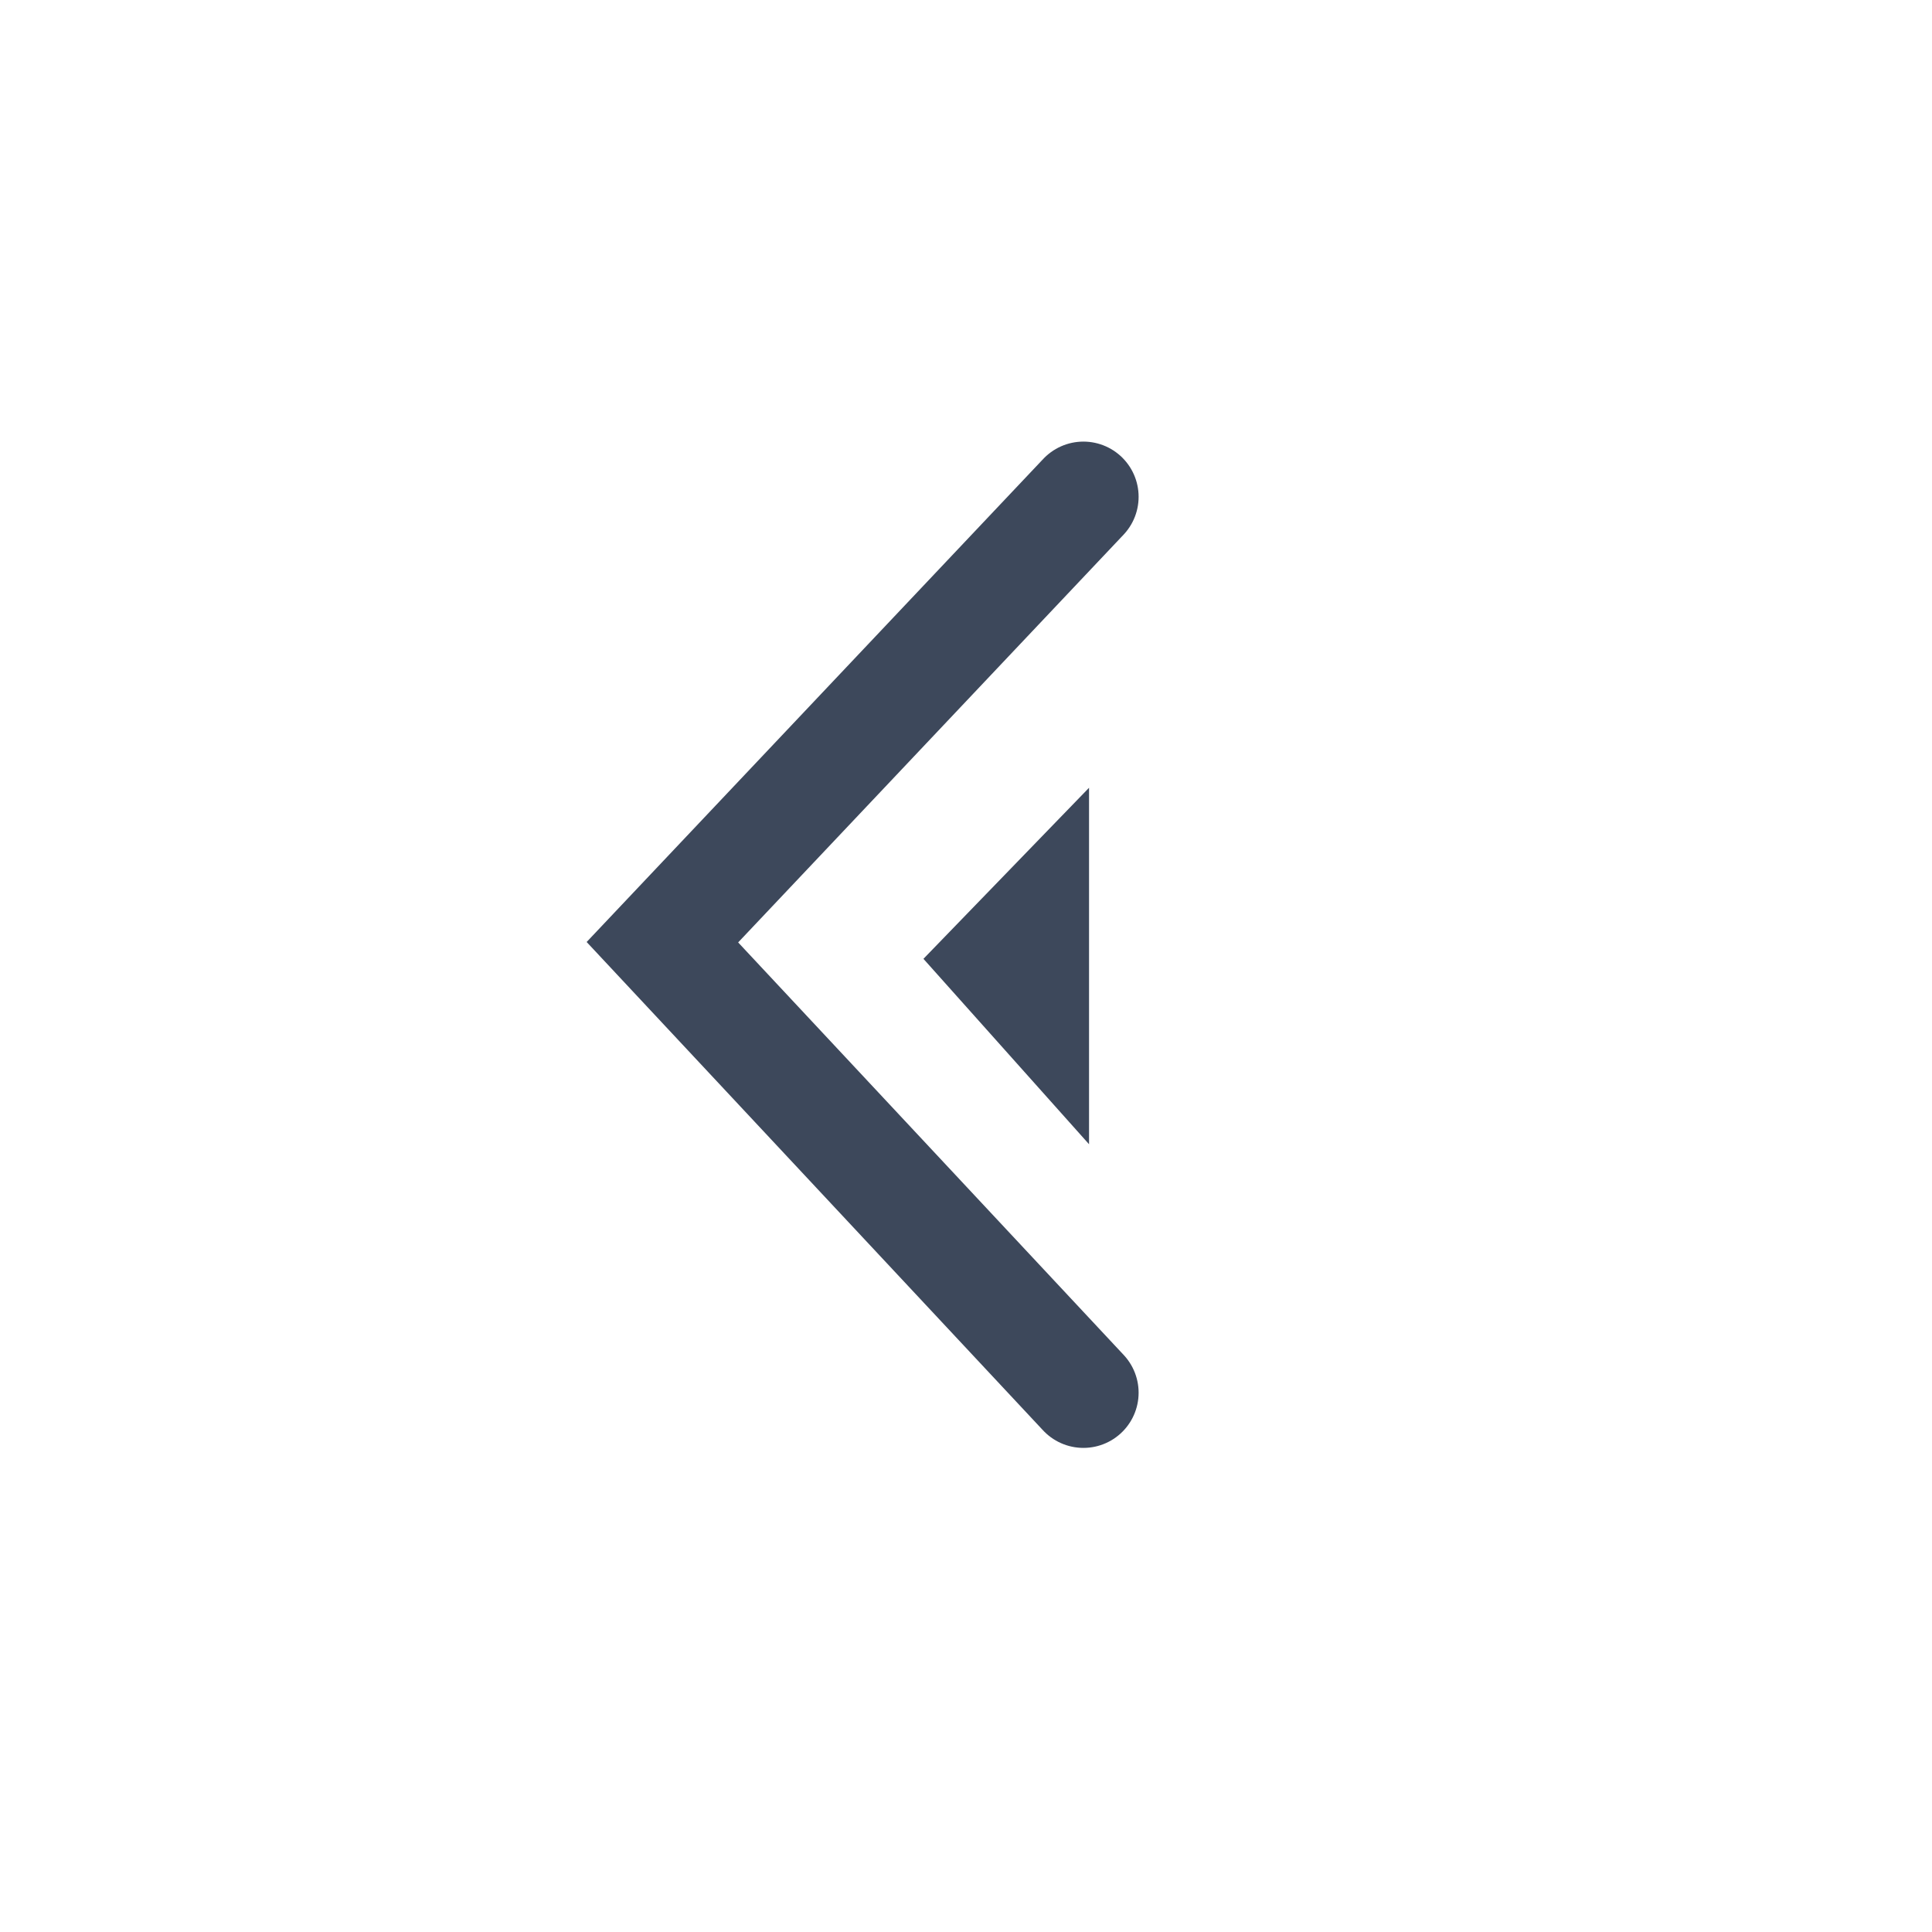 <?xml version="1.0" encoding="UTF-8"?>
<svg width="35px" height="35px" viewBox="0 0 35 35" version="1.1" xmlns="http://www.w3.org/2000/svg" xmlns:xlink="http://www.w3.org/1999/xlink">
    <!-- Generator: Sketch 56.2 (81672) - https://sketch.com -->
    <title>zuo_1</title>
    <desc>Created with Sketch.</desc>
    <g id="2.0.0联赛_Dota" stroke="none" stroke-width="1" fill="none" fill-rule="evenodd">
        <g id="2.0.1联赛详情页-淘汰赛-联赛赛程_dota" transform="translate(-561, -320)">
            <g id="分组-2" transform="translate(561, 320)">
                <g id="左右">
                    <g id="分组-2">
                        <polyline id="路径-2" stroke="#3D485B" stroke-width="2" stroke-linecap="round" points="19.627 9 12 17.069 19.627 25.23"></polyline>
                        <polygon id="三角形" fill="#3D485B" transform="translate(18.229, 17.5) rotate(-90) translate(-18.229, -17.5) " points="18.359 16 21.458 19 15 19"></polygon>
                    </g>
                </g>
            </g>
        </g>
    </g>
</svg>